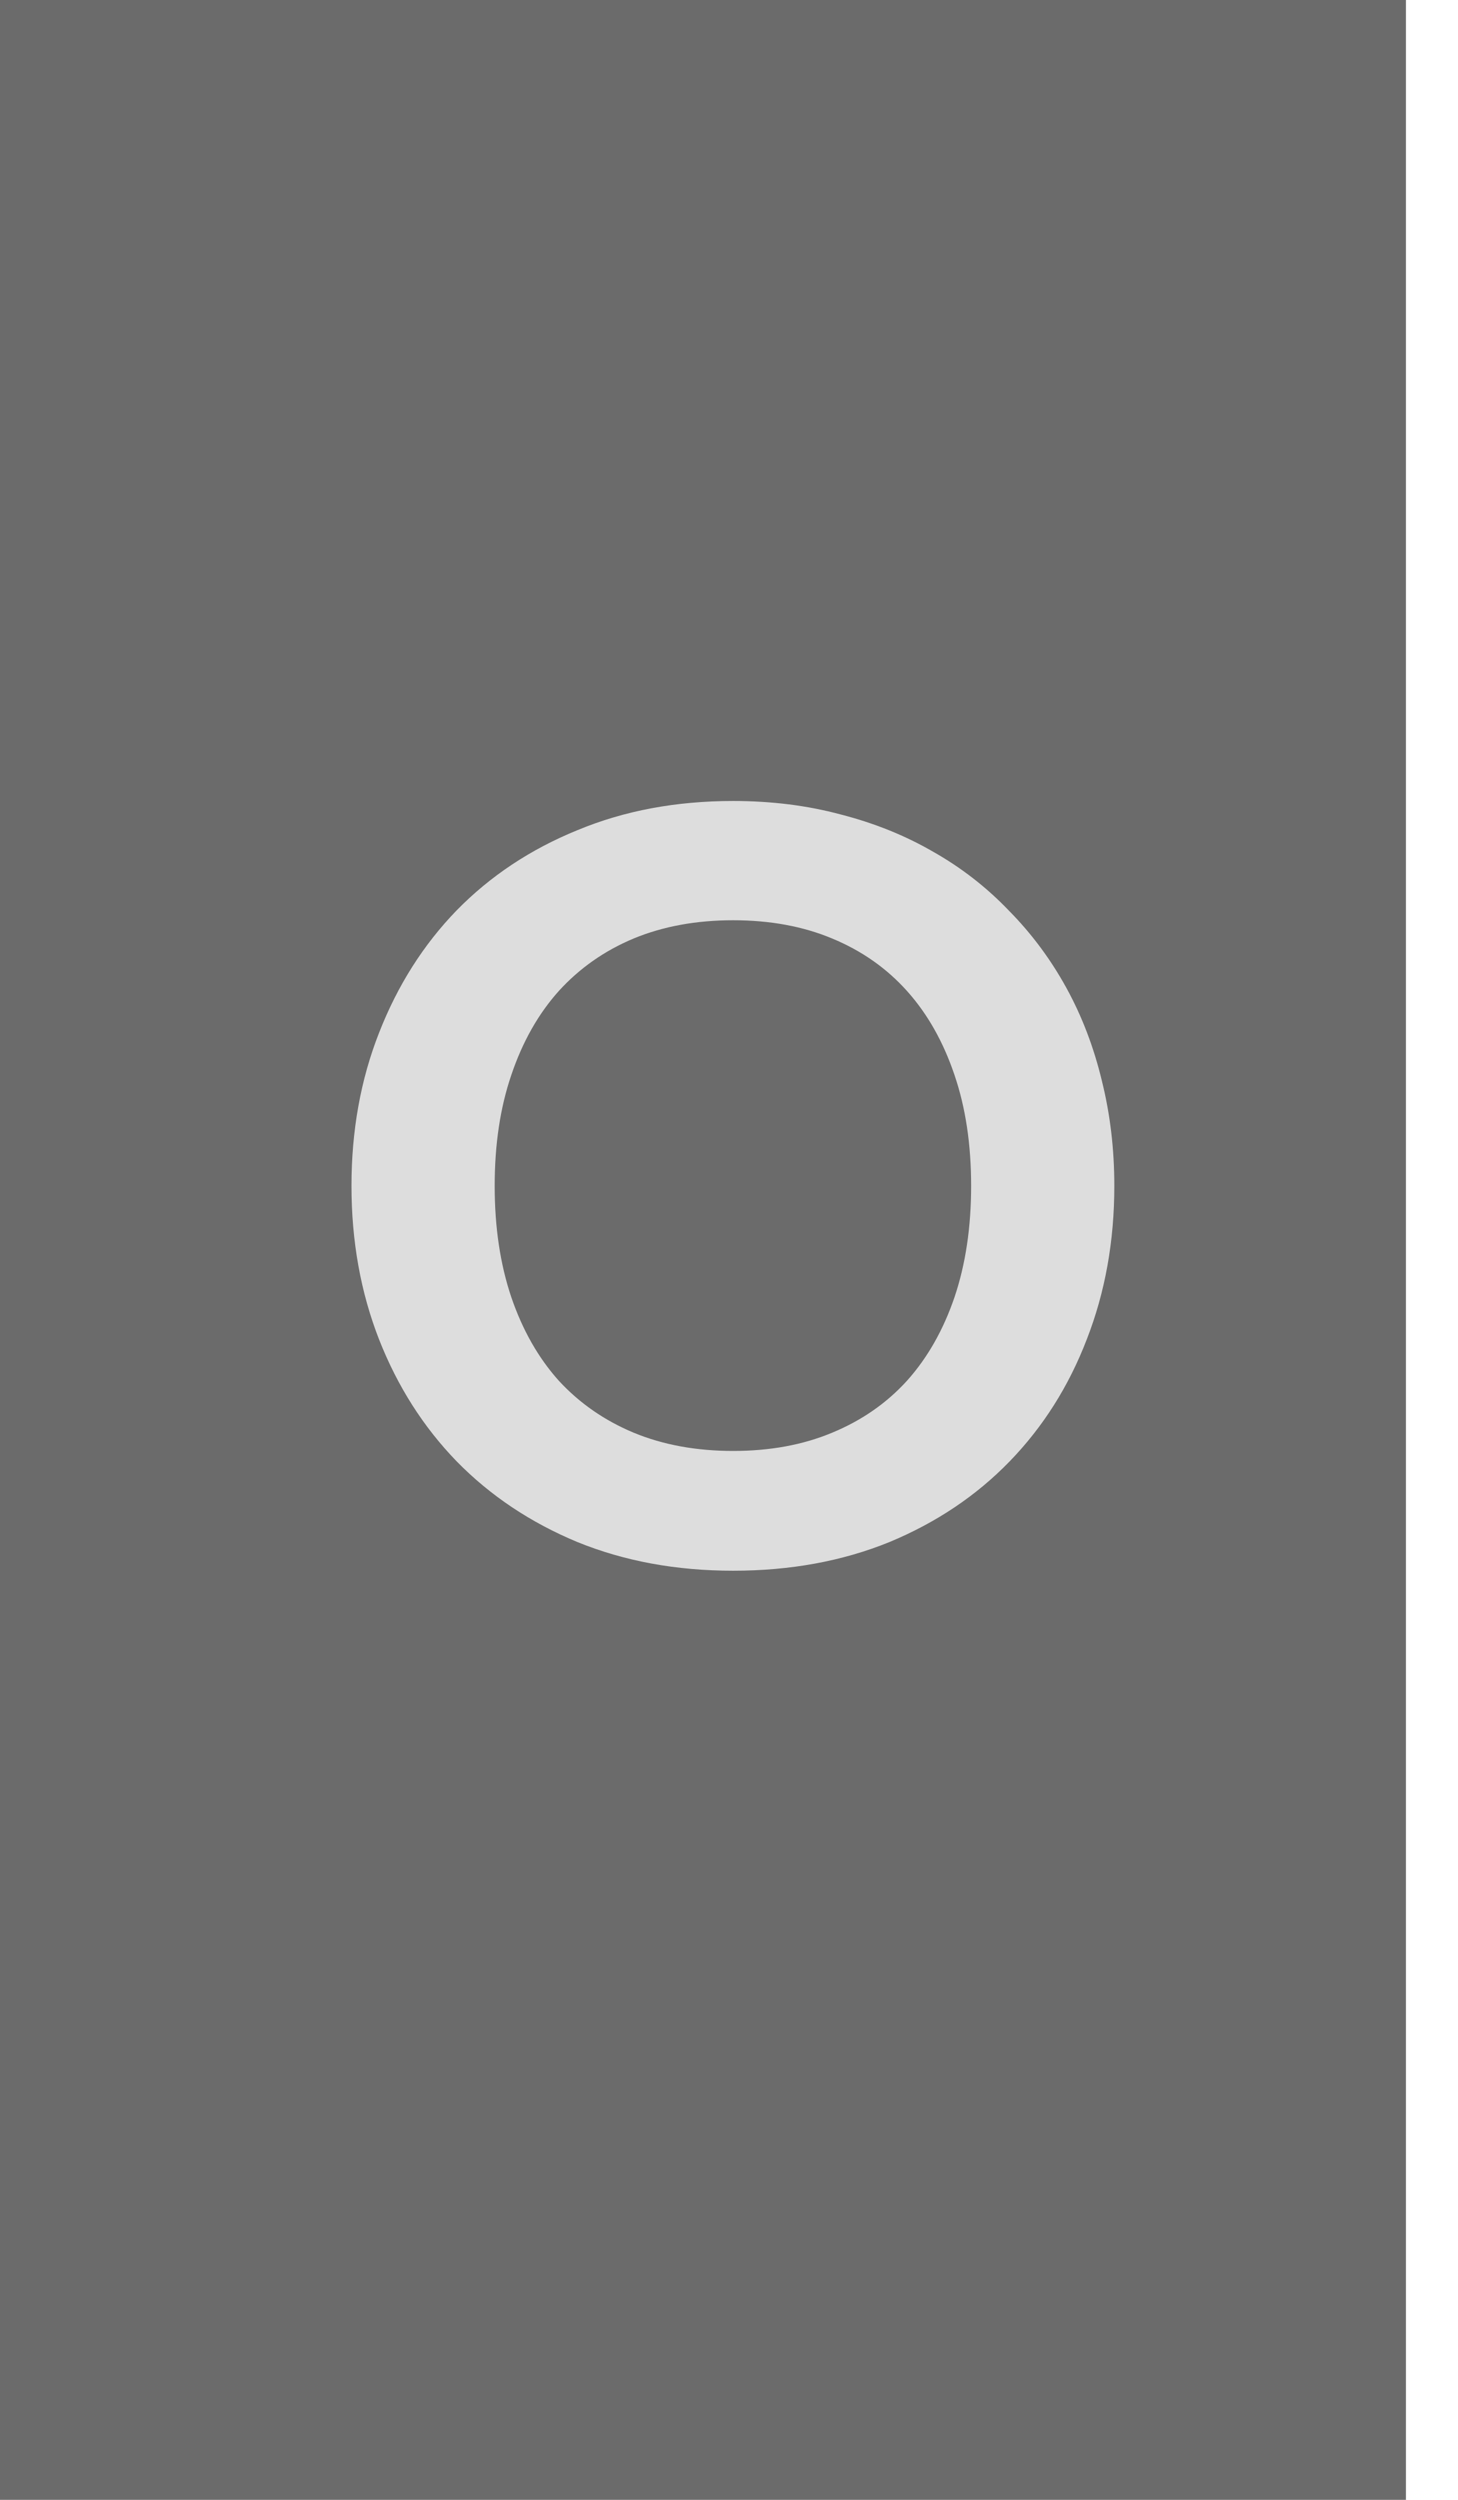<svg width="14" height="24" viewBox="0 0 14 24" fill="none" xmlns="http://www.w3.org/2000/svg">
<rect y="24" width="24" height="13.5" transform="rotate(-90 0 24)" fill="#6B6B6B"/>
<path d="M10.7 11.385C10.7 11.915 10.612 12.407 10.435 12.86C10.262 13.31 10.015 13.7 9.695 14.03C9.375 14.36 8.99 14.618 8.54 14.805C8.09 14.988 7.59 15.08 7.04 15.08C6.493 15.08 5.995 14.988 5.545 14.805C5.095 14.618 4.708 14.36 4.385 14.03C4.065 13.7 3.817 13.31 3.64 12.86C3.463 12.407 3.375 11.915 3.375 11.385C3.375 10.855 3.463 10.365 3.64 9.915C3.817 9.462 4.065 9.07 4.385 8.74C4.708 8.41 5.095 8.153 5.545 7.97C5.995 7.783 6.493 7.69 7.04 7.69C7.407 7.69 7.752 7.733 8.075 7.82C8.398 7.903 8.695 8.023 8.965 8.18C9.235 8.333 9.477 8.522 9.69 8.745C9.907 8.965 10.09 9.212 10.24 9.485C10.39 9.758 10.503 10.055 10.58 10.375C10.66 10.695 10.7 11.032 10.7 11.385ZM9.325 11.385C9.325 10.988 9.272 10.633 9.165 10.32C9.058 10.003 8.907 9.735 8.71 9.515C8.513 9.295 8.273 9.127 7.99 9.01C7.71 8.893 7.393 8.835 7.04 8.835C6.687 8.835 6.368 8.893 6.085 9.01C5.805 9.127 5.565 9.295 5.365 9.515C5.168 9.735 5.017 10.003 4.91 10.32C4.803 10.633 4.75 10.988 4.75 11.385C4.75 11.782 4.803 12.138 4.91 12.455C5.017 12.768 5.168 13.035 5.365 13.255C5.565 13.472 5.805 13.638 6.085 13.755C6.368 13.872 6.687 13.93 7.04 13.93C7.393 13.93 7.71 13.872 7.99 13.755C8.273 13.638 8.513 13.472 8.71 13.255C8.907 13.035 9.058 12.768 9.165 12.455C9.272 12.138 9.325 11.782 9.325 11.385Z" fill="#DDDDDD"/>
</svg>

